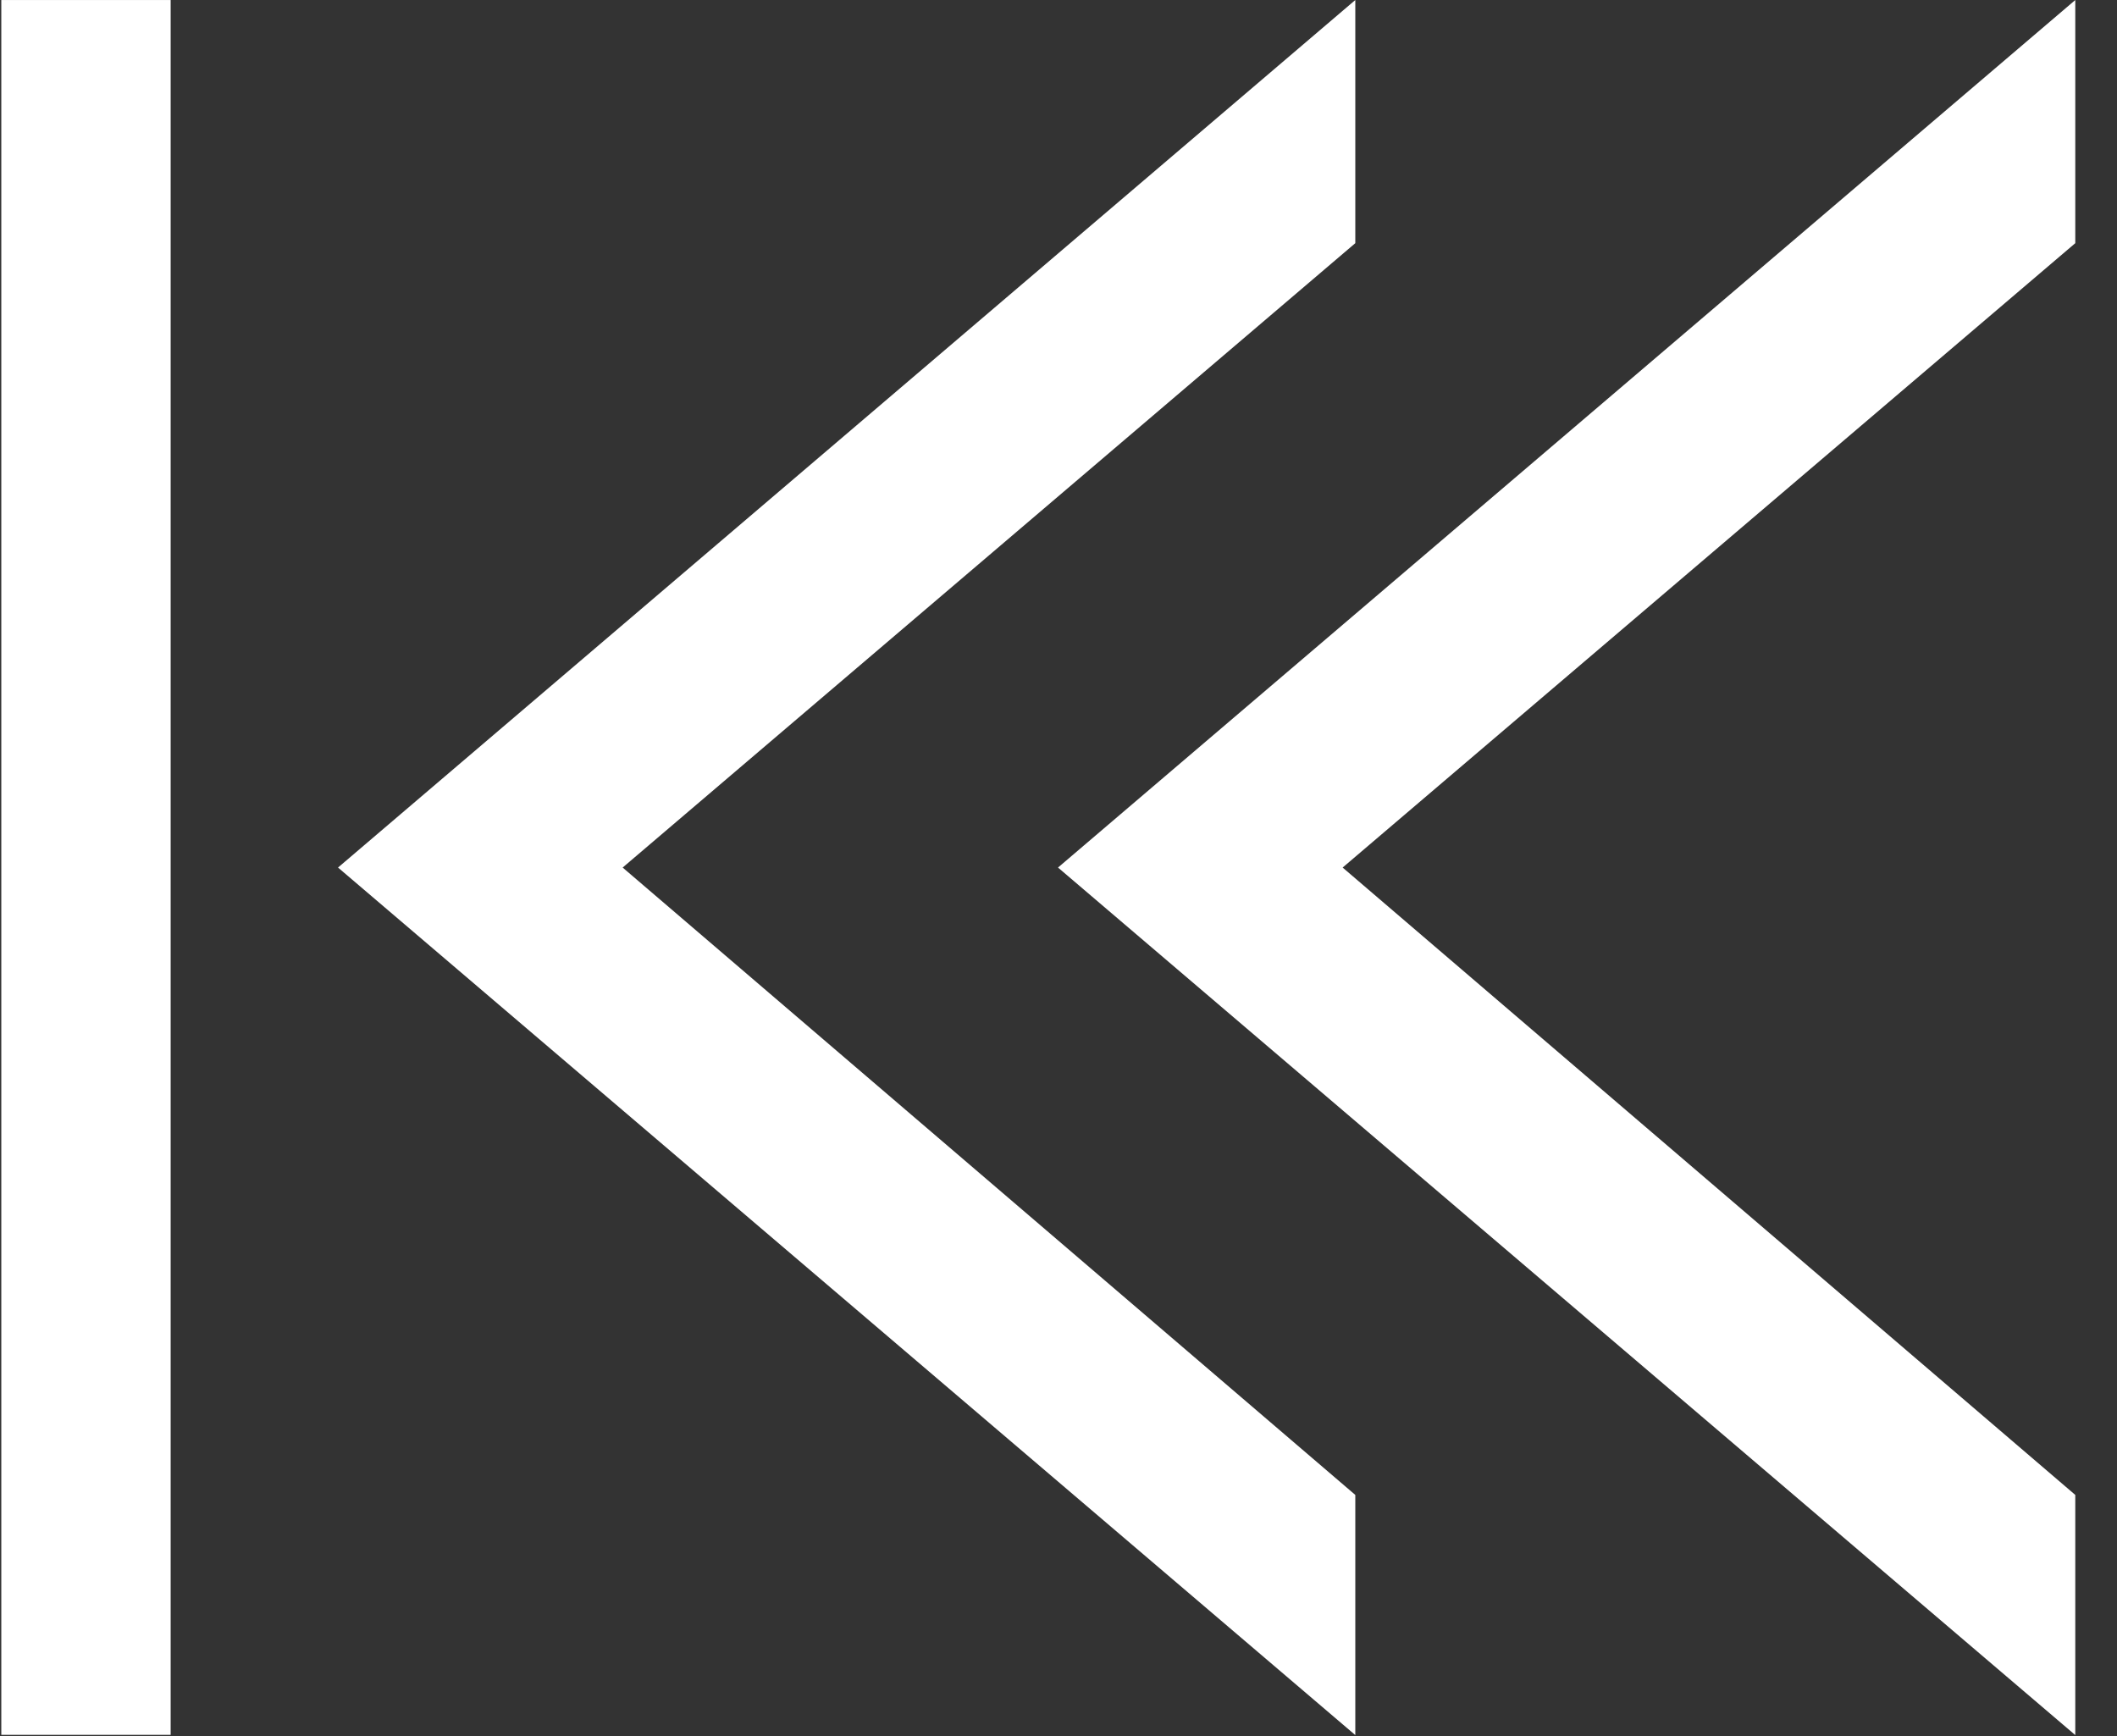<?xml version="1.0" encoding="UTF-8" standalone="no"?>
<!DOCTYPE svg PUBLIC "-//W3C//DTD SVG 1.1//EN" "http://www.w3.org/Graphics/SVG/1.1/DTD/svg11.dtd">
<svg width="100%" height="100%" viewBox="0 0 50 41" version="1.1" xmlns="http://www.w3.org/2000/svg" xmlns:xlink="http://www.w3.org/1999/xlink" xml:space="preserve" xmlns:serif="http://www.serif.com/" style="fill-rule:evenodd;clip-rule:evenodd;stroke-linejoin:round;stroke-miterlimit:2;">
    <rect x="0" y="0" width="50" height="41" fill="#333333" stroke="none"/>
    <g id="Artboard1" transform="matrix(0.917,0,0,0.83,0.866,0.013)">
        <g transform="matrix(-3.771,5.27015e-16,-7.63573e-16,-7.118,57.394,-0.015)">
            <g transform="matrix(12,0,0,12,0,0)">
                <path d="M0.108,-0L0.687,-0.289L0.108,-0.578L0.108,-0.498L0.525,-0.289L0.108,-0.081L0.108,-0Z" style="fill:white;fill-rule:nonzero;"/>
            </g>
        </g>
        <g transform="matrix(-3.771,5.27015e-16,-7.63573e-16,-7.118,38.85,-0.015)">
            <g transform="matrix(12,0,0,12,0,0)">
                <path d="M0.108,-0L0.687,-0.289L0.108,-0.578L0.108,-0.498L0.525,-0.289L0.108,-0.081L0.108,-0Z" style="fill:white;fill-rule:nonzero;"/>
            </g>
        </g>
        <g transform="matrix(1.454,9.21235e-16,2.1956e-16,1.204,-0.911,-0.015)">
            <g>
                <rect x="0" y="0" width="3" height="41" style="fill:white;"/>
            </g>
        </g>
    </g>
</svg>
